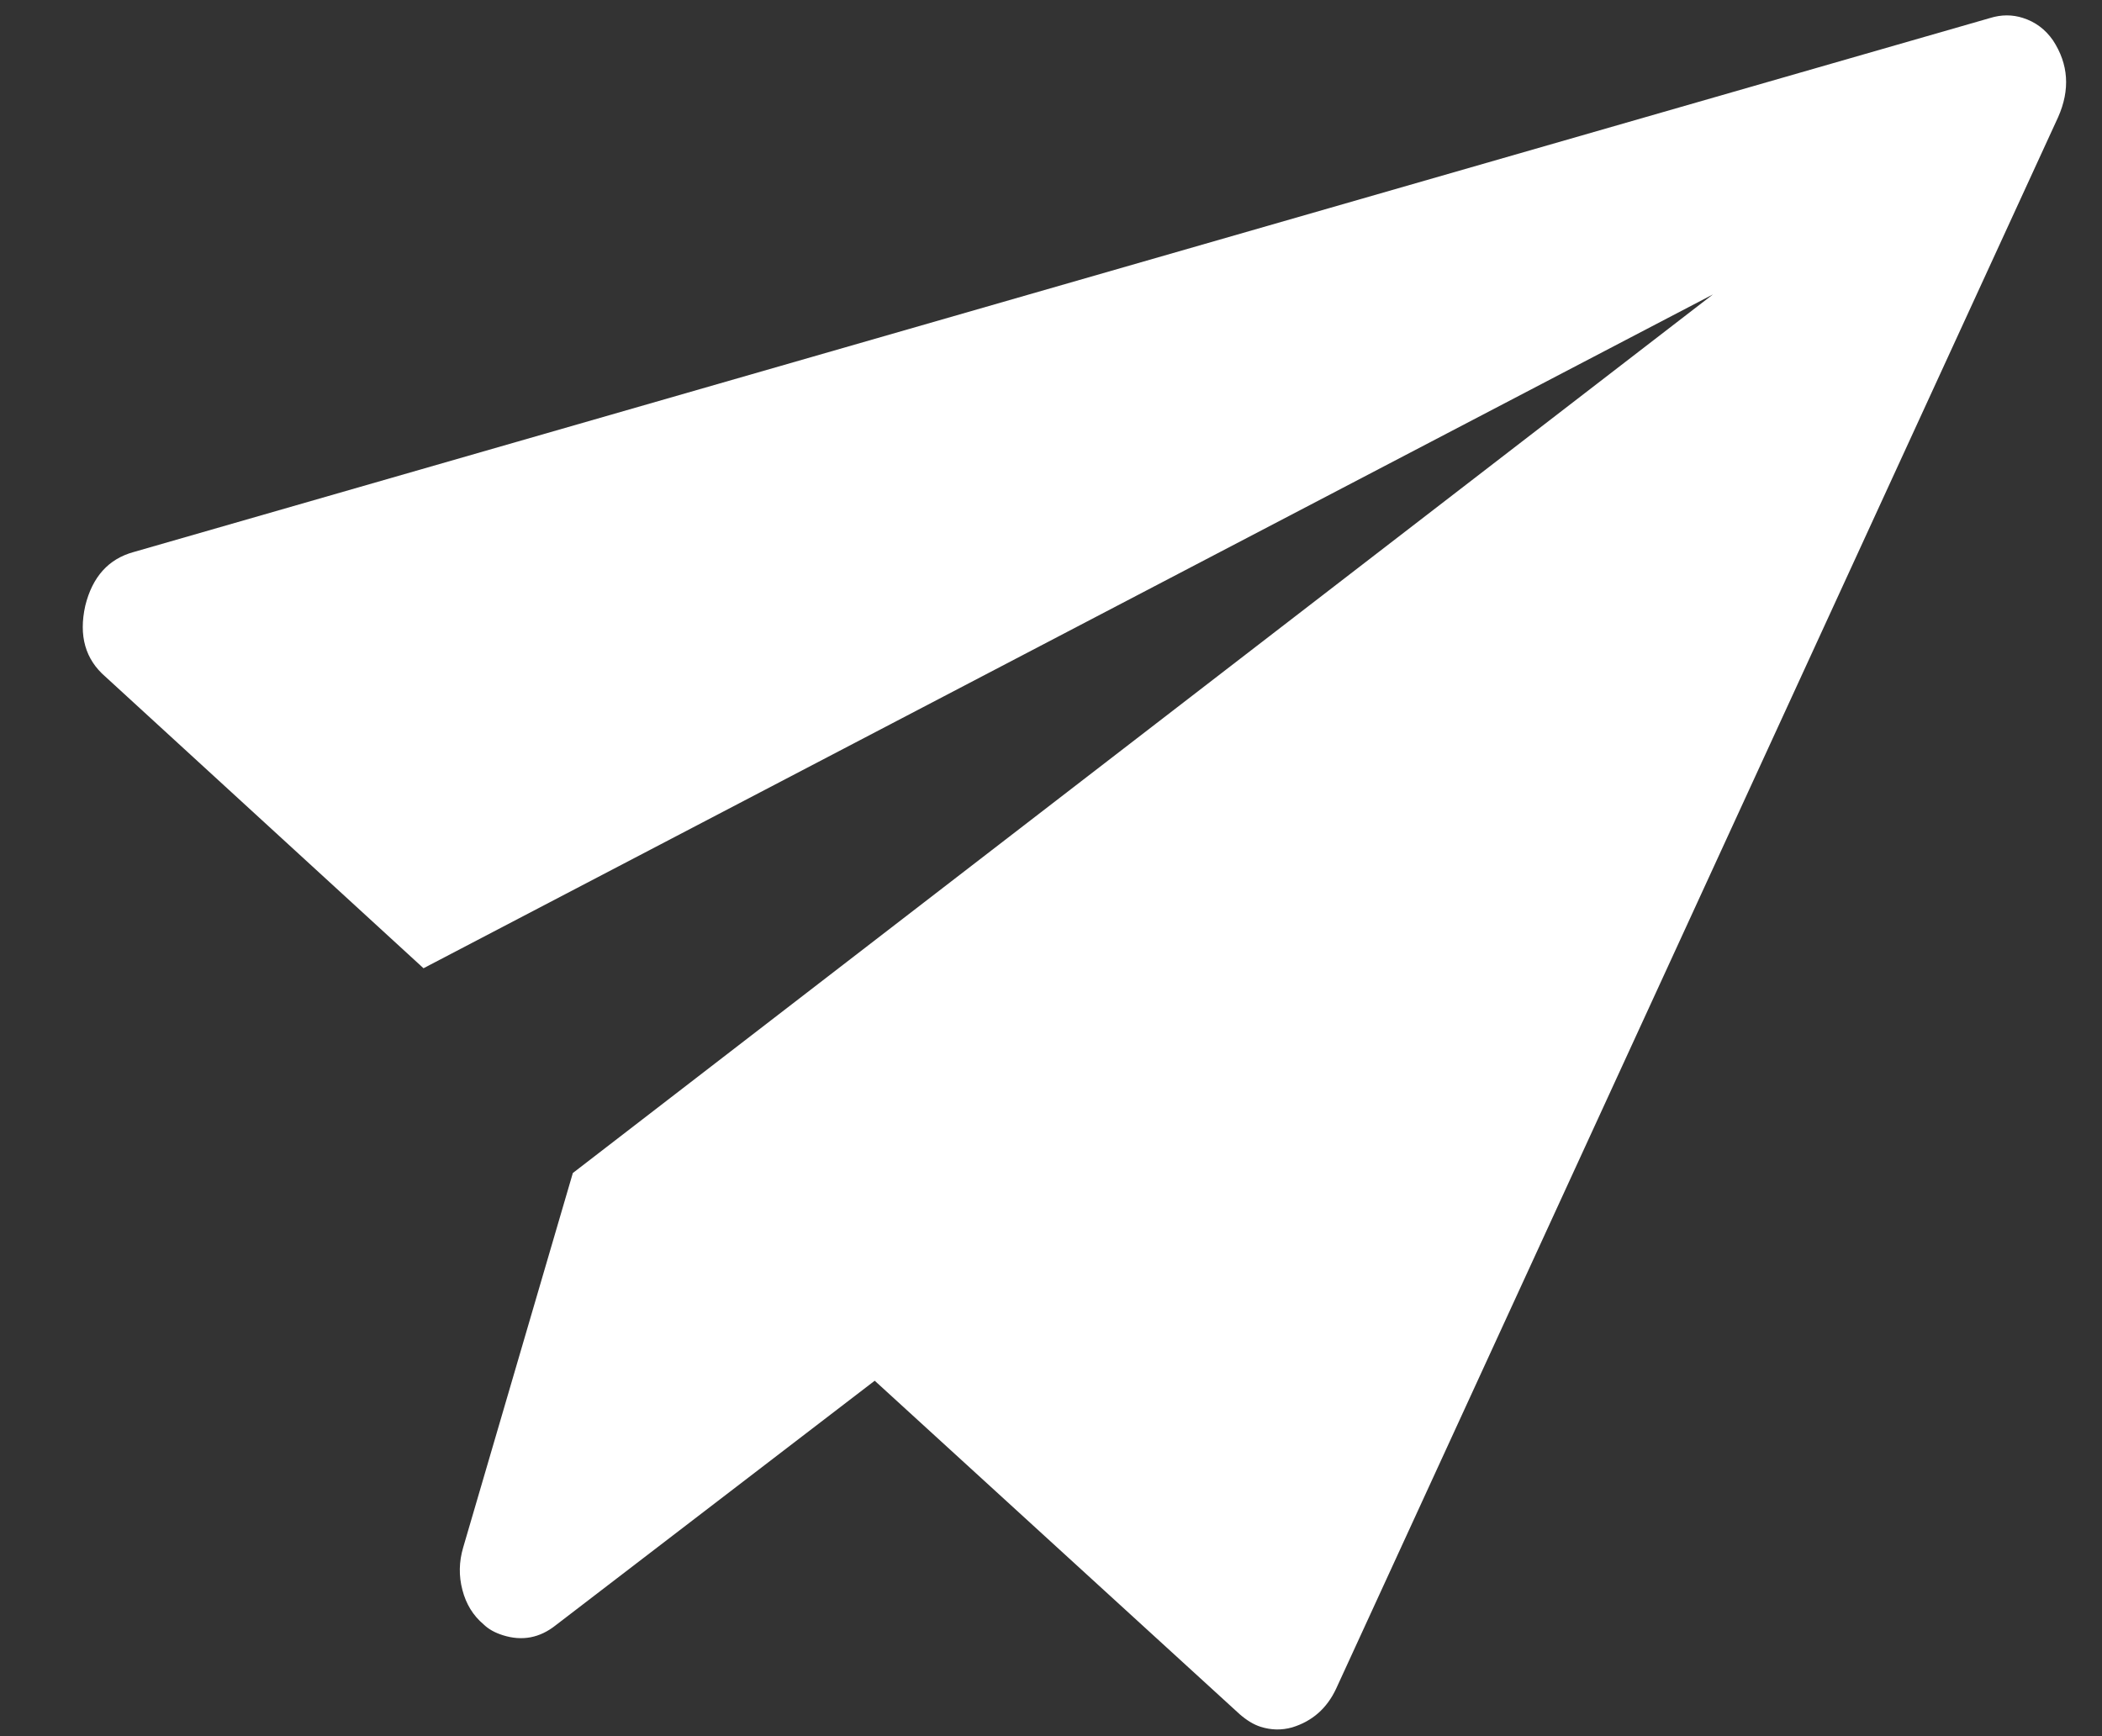 ﻿<?xml version="1.0" encoding="utf-8"?>
<svg version="1.1" xmlns:xlink="http://www.w3.org/1999/xlink" width="23px" height="19px" xmlns="http://www.w3.org/2000/svg">
  <rect width="100%" height="100%" fill="#333333" stroke="none"/>
  <g transform="matrix(1 0 0 1 -1318 -870 )">
    <path d="M 22.134 0.196  C 22.27 0.239  22.38 0.321  22.464 0.442  C 22.634 0.702  22.653 0.982  22.52 1.282  L 14.62 18.48  C 14.519 18.696  14.358 18.837  14.138 18.904  C 14.024 18.936  13.909 18.934  13.793 18.897  C 13.718 18.873  13.642 18.827  13.565 18.76  L 9.571 15.11  L 6.082 17.785  C 5.907 17.925  5.713 17.962  5.502 17.895  C 5.413 17.867  5.343 17.827  5.291 17.776  C 5.177 17.68  5.1 17.555  5.06 17.401  C 5.019 17.247  5.022 17.091  5.068 16.935  L 6.268 12.837  L 18.743 3.222  L 4.634 10.596  L 1.153 7.405  C 0.933 7.215  0.86 6.957  0.933 6.629  C 1.011 6.312  1.188 6.116  1.463 6.041  L 21.776 0.197  C 21.899 0.159  22.018 0.159  22.134 0.196  Z " fill-rule="nonzero" fill="#ffffff" stroke="none" transform="matrix(1 0 0 1 1318 870 )" />
  </g>
</svg>